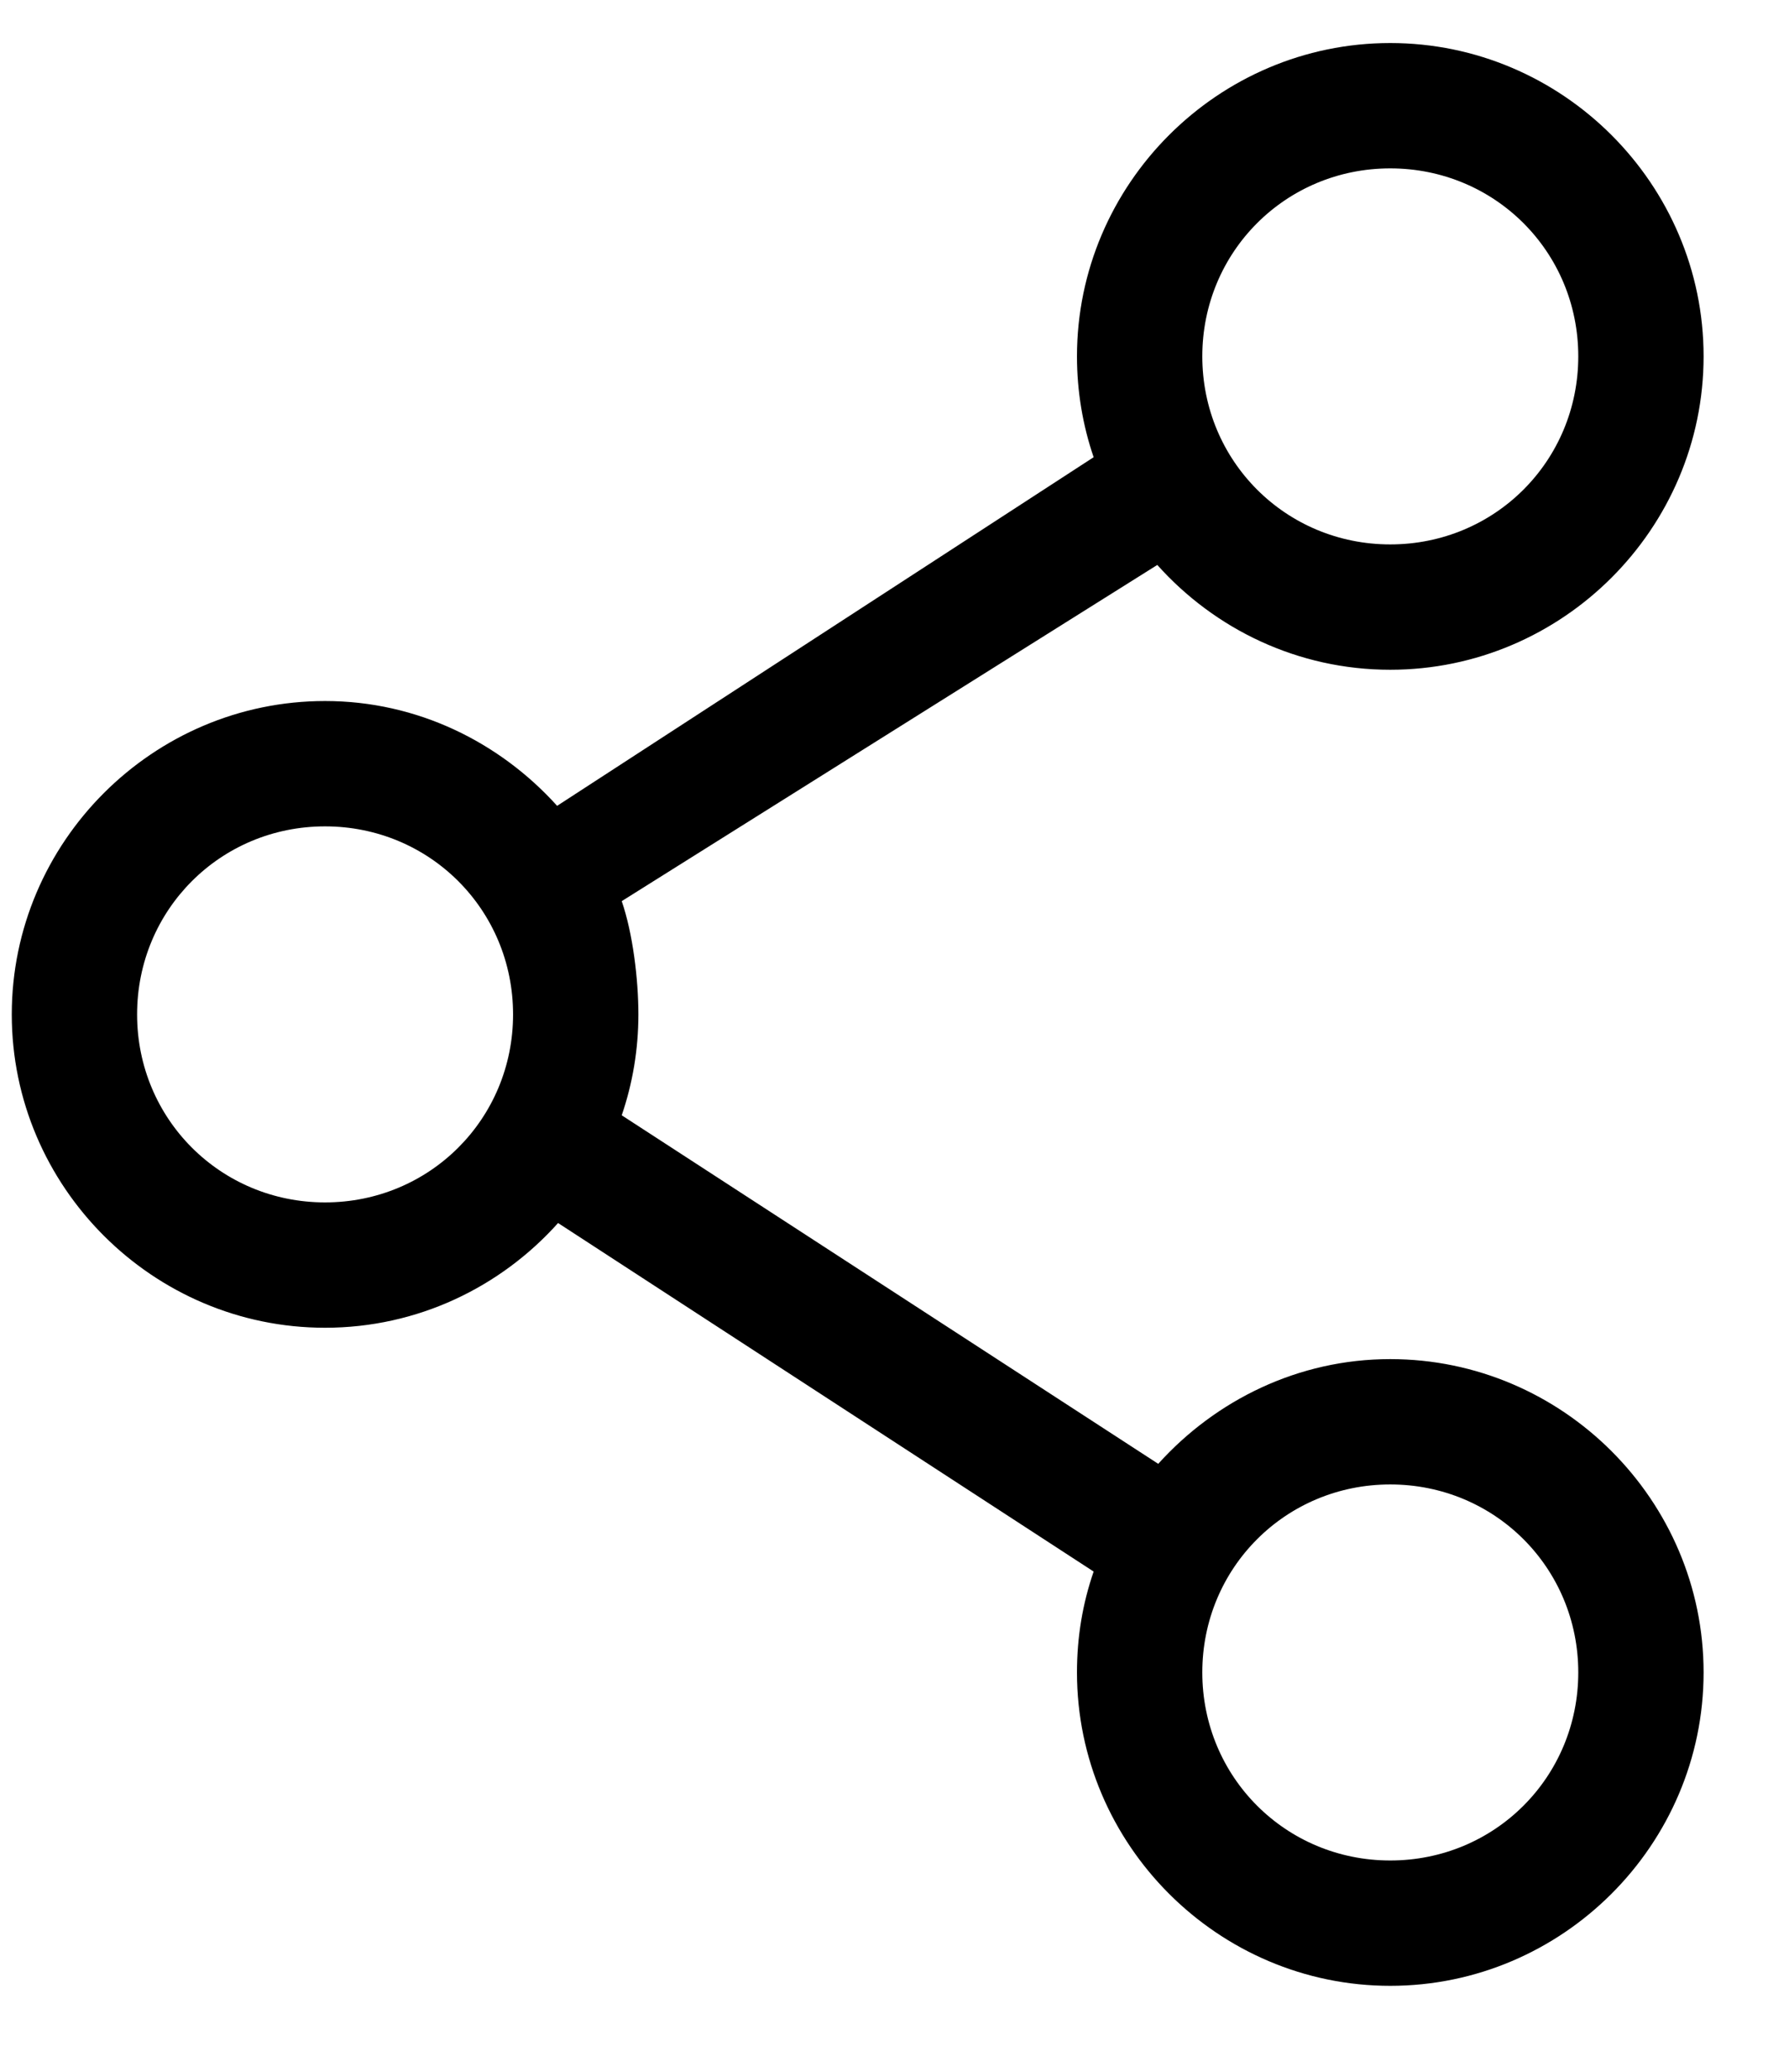 <svg width="19" height="22" viewBox="0 0 19 22" fill="none" xmlns="http://www.w3.org/2000/svg">
<path d="M14.765 0.457C12.936 0.457 11.438 1.955 11.438 3.784C11.438 4.158 11.5 4.519 11.615 4.855L5.917 8.557C5.306 7.88 4.43 7.444 3.452 7.444C1.623 7.444 0.125 8.942 0.125 10.772C0.125 12.602 1.623 14.099 3.452 14.099C4.434 14.099 5.317 13.668 5.927 12.987L11.615 16.688C11.498 17.027 11.438 17.382 11.438 17.759C11.438 19.589 12.936 21.087 14.765 21.087C16.595 21.087 18.093 19.589 18.093 17.759C18.093 15.93 16.595 14.432 14.765 14.432C13.788 14.432 12.911 14.868 12.301 15.544L6.603 11.843C6.718 11.507 6.78 11.146 6.78 10.772C6.78 10.395 6.72 9.908 6.603 9.569L12.291 5.999C12.901 6.681 13.784 7.112 14.765 7.112C16.595 7.112 18.093 5.614 18.093 3.784C18.093 1.955 16.595 0.457 14.765 0.457ZM14.765 1.788C15.876 1.788 16.762 2.674 16.762 3.784C16.762 4.895 15.876 5.781 14.765 5.781C13.655 5.781 12.769 4.895 12.769 3.784C12.769 2.674 13.655 1.788 14.765 1.788ZM3.452 8.775C4.563 8.775 5.449 9.661 5.449 10.772C5.449 11.882 4.563 12.768 3.452 12.768C2.342 12.768 1.456 11.882 1.456 10.772C1.456 9.661 2.342 8.775 3.452 8.775ZM14.765 15.763C15.876 15.763 16.762 16.649 16.762 17.759C16.762 18.87 15.876 19.756 14.765 19.756C13.655 19.756 12.769 18.87 12.769 17.759C12.769 16.649 13.655 15.763 14.765 15.763Z" fill="black"/>
</svg>
